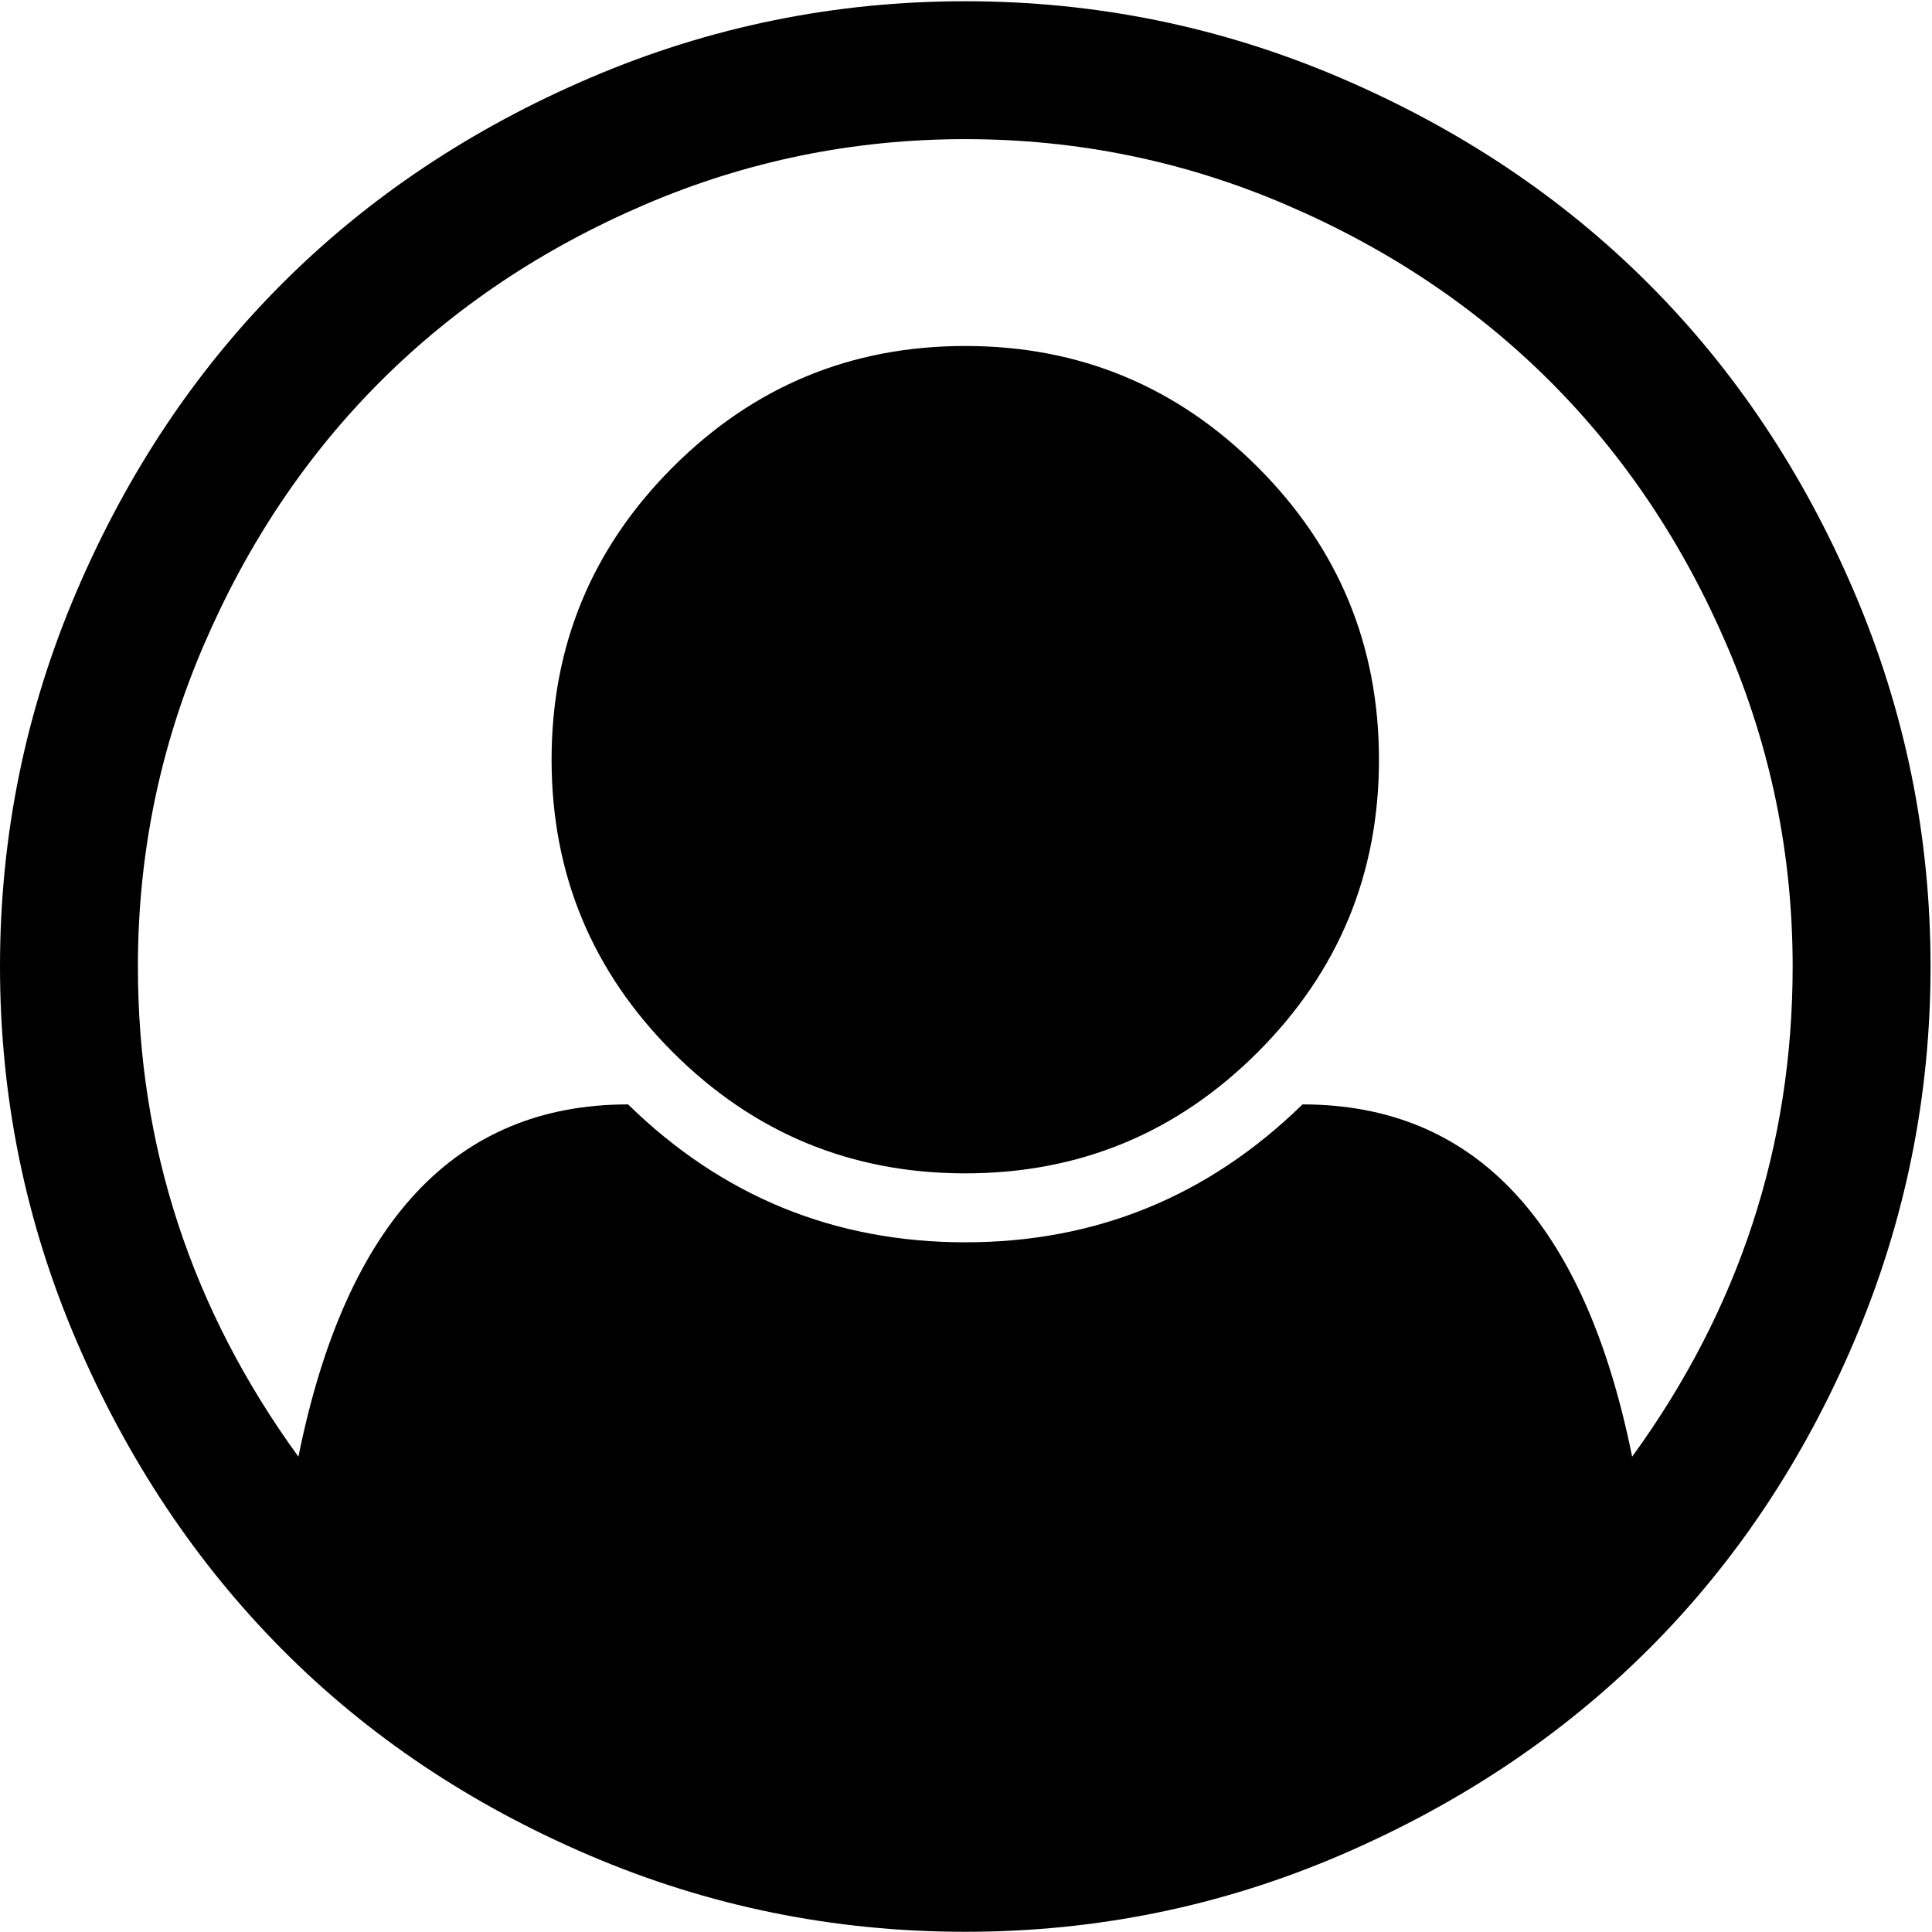 <?xml version="1.0" encoding="UTF-8" standalone="no"?>
<!-- Created with Inkscape (http://www.inkscape.org/) -->

<svg
   xmlns:dc="http://purl.org/dc/elements/1.1/"
   xmlns:cc="http://creativecommons.org/ns#"
   xmlns:rdf="http://www.w3.org/1999/02/22-rdf-syntax-ns#"
   xmlns:svg="http://www.w3.org/2000/svg"
   xmlns="http://www.w3.org/2000/svg"
   xmlns:sodipodi="http://sodipodi.sourceforge.net/DTD/sodipodi-0.dtd"
   xmlns:inkscape="http://www.inkscape.org/namespaces/inkscape"
   width="1024"
   height="1024"
   viewBox="0 0 1024 1024"
   id="svg3353"
   version="1.1"
   inkscape:version="0.91 r13725"
   sodipodi:docname="ci-user-circle.svg">
  <defs
     id="defs3355" />
  <sodipodi:namedview
     id="base"
     pagecolor="#ffffff"
     bordercolor="#666666"
     borderopacity="1.0"
     inkscape:pageopacity="0.0"
     inkscape:pageshadow="2"
     inkscape:zoom="0.24748737"
     inkscape:cx="139.78587"
     inkscape:cy="-33.224049"
     inkscape:document-units="px"
     inkscape:current-layer="layer1"
     showgrid="false"
     units="px"
     showguides="true"
     inkscape:guide-bbox="true"
     inkscape:window-width="1536"
     inkscape:window-height="801"
     inkscape:window-x="-8"
     inkscape:window-y="-8"
     inkscape:window-maximized="1">
    <sodipodi:guide
       position="0,512"
       orientation="0,1"
       id="guide3361"
       inkscape:label=""
       inkscape:color="rgb(0,0,255)" />
    <sodipodi:guide
       position="0,128"
       orientation="0,1"
       id="guide3363"
       inkscape:label=""
       inkscape:color="rgb(0,0,255)" />
    <sodipodi:guide
       position="0,256"
       orientation="0,1"
       id="guide3365"
       inkscape:label=""
       inkscape:color="rgb(0,0,255)" />
    <sodipodi:guide
       position="0,640"
       orientation="0,1"
       id="guide3367"
       inkscape:label=""
       inkscape:color="rgb(0,0,255)" />
    <sodipodi:guide
       position="0,384"
       orientation="0,1"
       id="guide3369"
       inkscape:label=""
       inkscape:color="rgb(0,0,255)" />
    <sodipodi:guide
       position="0,768"
       orientation="0,1"
       id="guide3371"
       inkscape:label=""
       inkscape:color="rgb(0,0,255)" />
    <sodipodi:guide
       position="0,896"
       orientation="0,1"
       id="guide3373"
       inkscape:label=""
       inkscape:color="rgb(0,0,255)" />
    <sodipodi:guide
       position="896,0"
       orientation="1,0"
       id="guide3375"
       inkscape:label=""
       inkscape:color="rgb(0,0,255)" />
    <sodipodi:guide
       position="128,0"
       orientation="1,0"
       id="guide3377"
       inkscape:label=""
       inkscape:color="rgb(0,0,255)" />
    <sodipodi:guide
       position="256,0"
       orientation="1,0"
       id="guide3379"
       inkscape:label=""
       inkscape:color="rgb(0,0,255)" />
    <sodipodi:guide
       position="384,0"
       orientation="1,0"
       id="guide3383"
       inkscape:label=""
       inkscape:color="rgb(0,0,255)" />
    <sodipodi:guide
       position="512,0"
       orientation="1,0"
       id="guide3385"
       inkscape:label=""
       inkscape:color="rgb(0,0,255)" />
    <sodipodi:guide
       position="640,0"
       orientation="1,0"
       id="guide3387"
       inkscape:label=""
       inkscape:color="rgb(0,0,255)" />
    <sodipodi:guide
       position="768,0"
       orientation="1,0"
       id="guide3389"
       inkscape:label=""
       inkscape:color="rgb(0,0,255)" />
  </sodipodi:namedview>
  <g
     inkscape:label="Vrstva 1"
     inkscape:groupmode="layer"
     id="layer1"
     transform="translate(0,-28.362)">
    <g
       transform="matrix(0.571,0,0,-0.571,0,906.076)"
       id="g4">
      <path
         style="fill:currentColor"
         inkscape:connector-curvature="0"
         d="m 896,1536 q 182,0 348,-71 166,-71 286,-191 120,-120 191,-286 71,-166 71,-348 0,-181 -70.5,-347 Q 1651,127 1531,7 1411,-113 1245,-184.5 1079,-256 896,-256 713,-256 547,-185 381,-114 261.5,6.5 142,127 71,292.5 0,458 0,640 q 0,182 71,348 71,166 191,286 120,120 286,191 166,71 348,71 z M 1515,185 q 149,205 149,455 0,156 -61,298 -61,142 -164,245 -103,103 -245,164 -142,61 -298,61 -156,0 -298,-61 Q 456,1286 353,1183 250,1080 189,938 128,796 128,640 128,390 277,185 343,512 583,512 714,384 896,384 q 182,0 313,128 240,0 306,-327 z m -235,647 q 0,159 -112.5,271.5 Q 1055,1216 896,1216 737,1216 624.5,1103.5 512,991 512,832 512,673 624.5,560.5 737,448 896,448 1055,448 1167.5,560.5 1280,673 1280,832 Z"
         id="path6" />
    </g>
  </g>
</svg>
